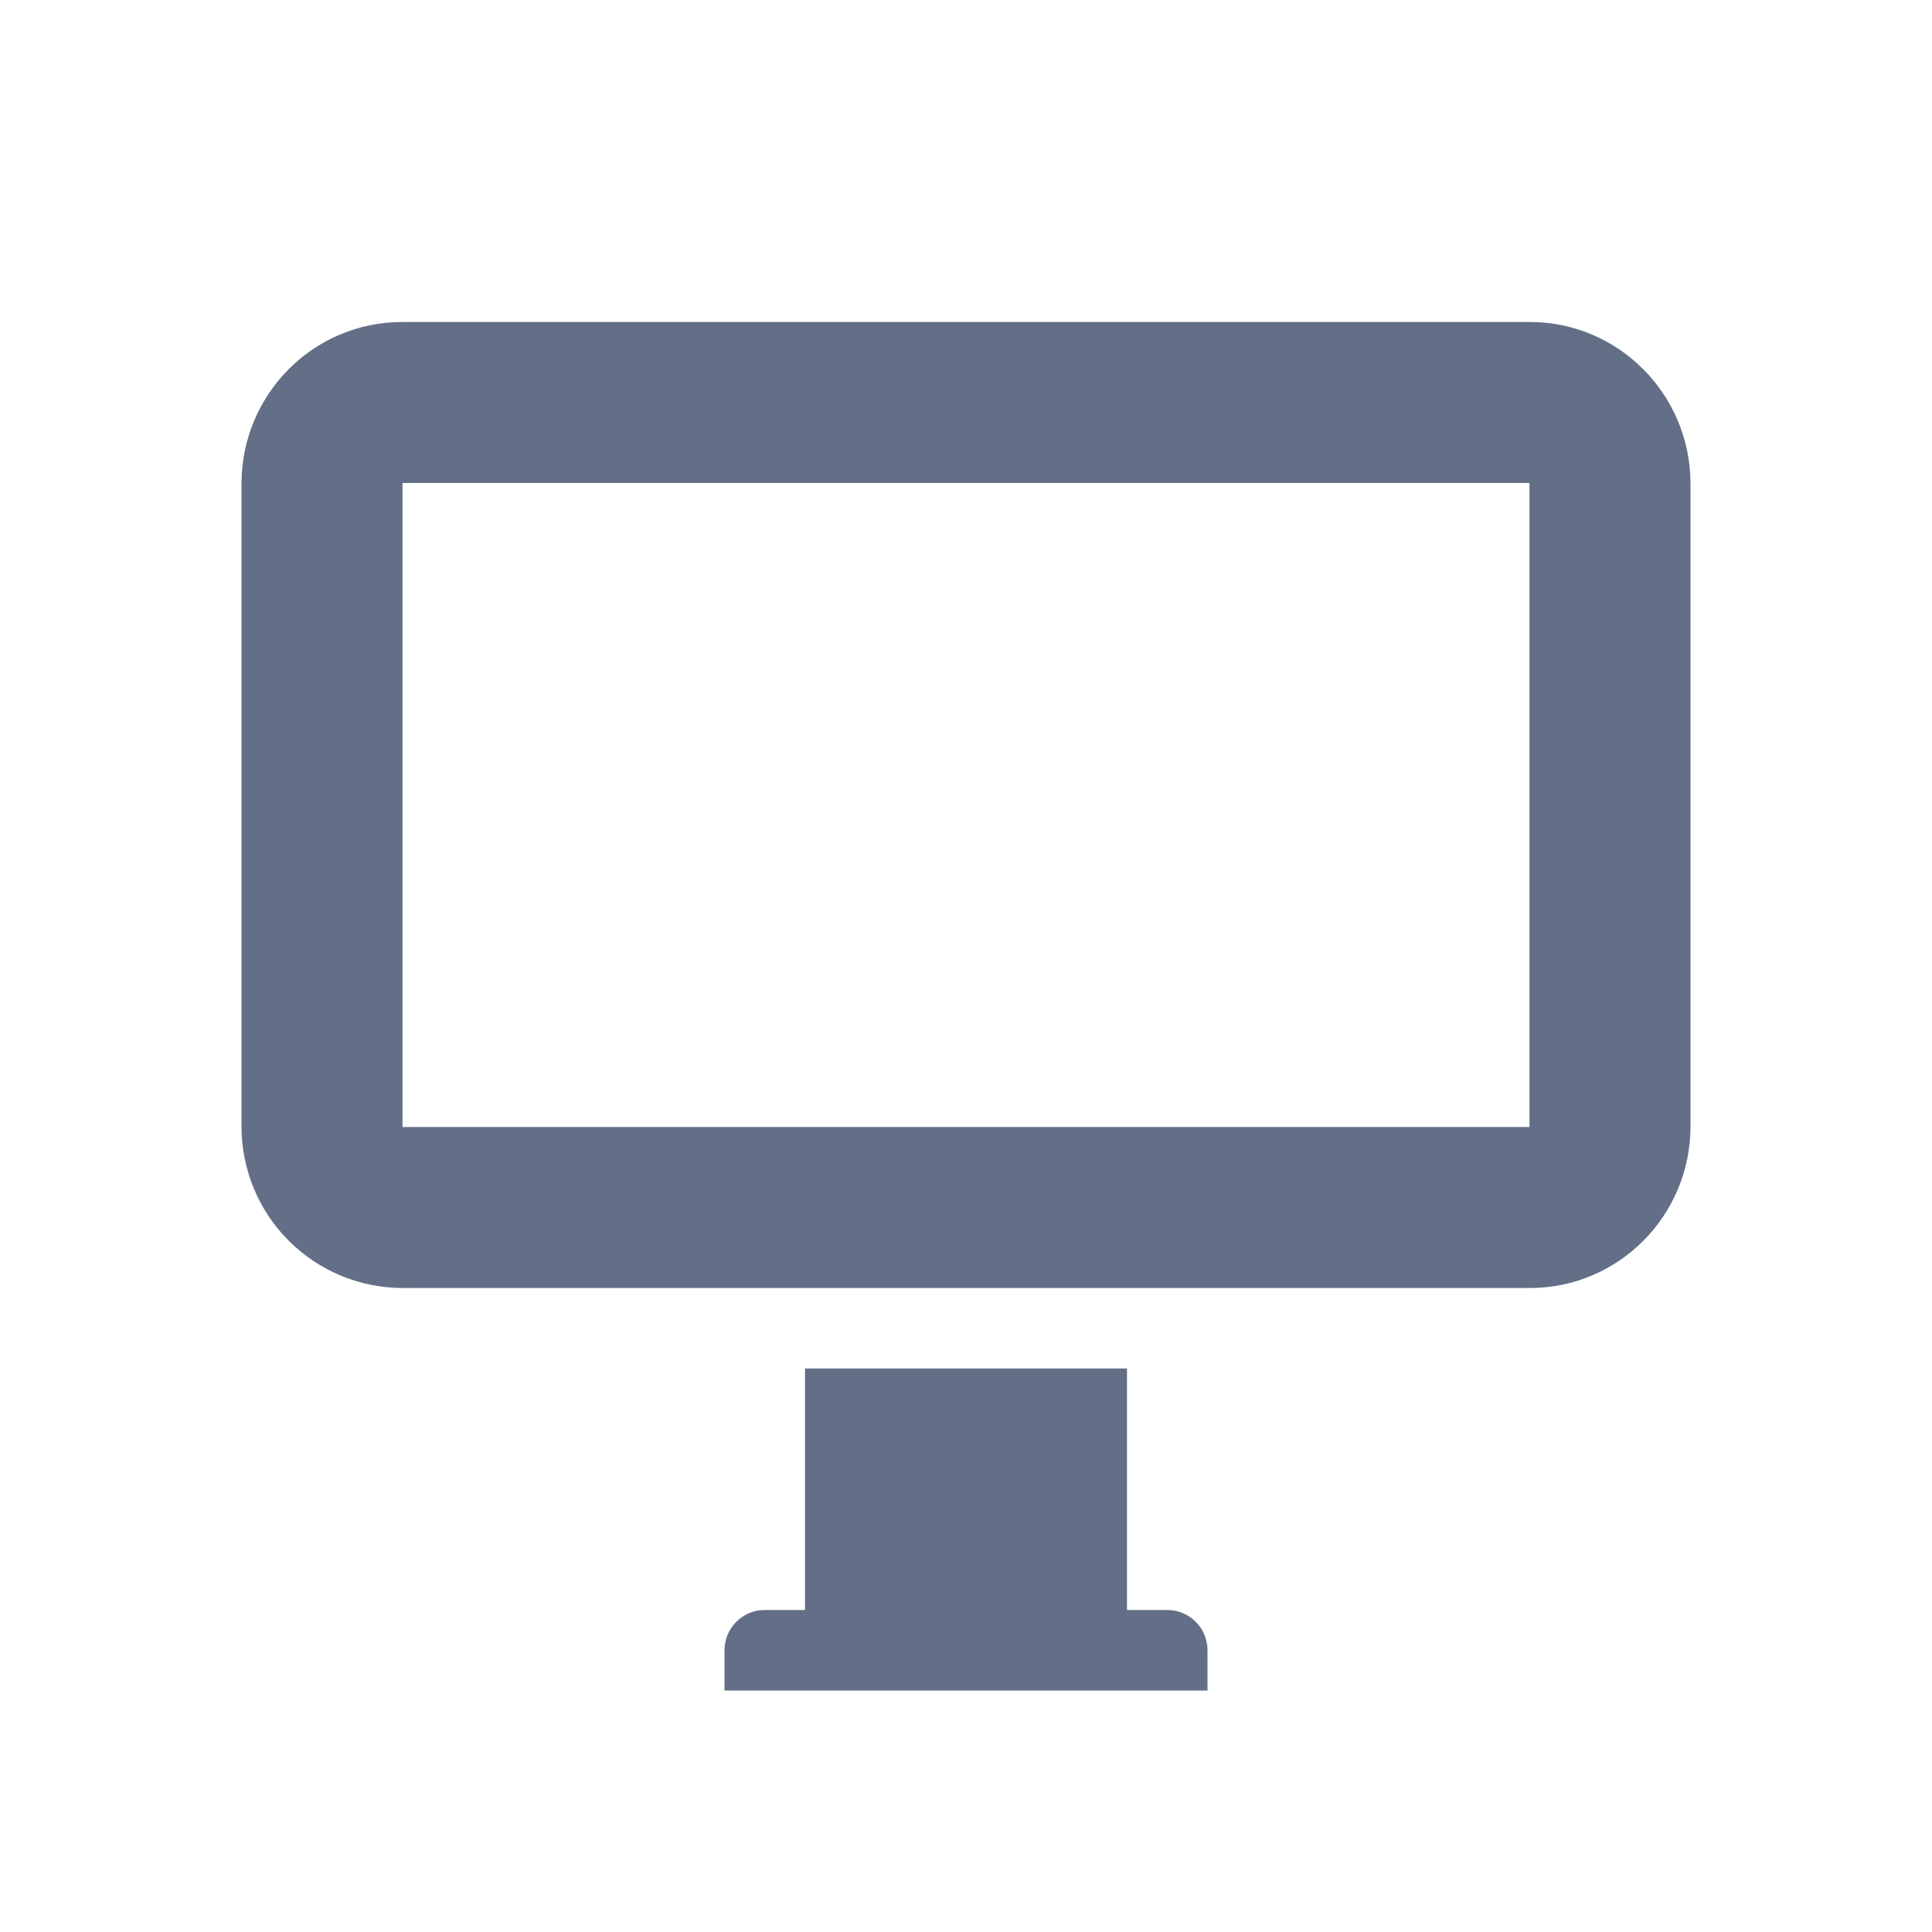 <svg width="24" height="24" viewBox="0 0 24 24" fill="none" xmlns="http://www.w3.org/2000/svg">
<path d="M3 6.009C3 4.899 3.893 4 4.995 4H19.005C20.107 4 21 4.902 21 6.009V13.991C21 15.101 20.107 16 19.005 16H4.995C4.464 15.998 3.956 15.785 3.582 15.408C3.208 15.031 2.999 14.522 3 13.991V6.009ZM5 14H19V6H5V14Z" fill="#626F86"/>
<path fill-rule="evenodd" clip-rule="evenodd" d="M10 17H14V20H10V17ZM9 20.5C9 20.369 9.051 20.243 9.143 20.15C9.235 20.056 9.36 20.002 9.491 20H14.509C14.64 20.002 14.765 20.056 14.857 20.15C14.949 20.243 15 20.369 15 20.5V21H9V20.5Z" fill="#626F86"/>
</svg>
